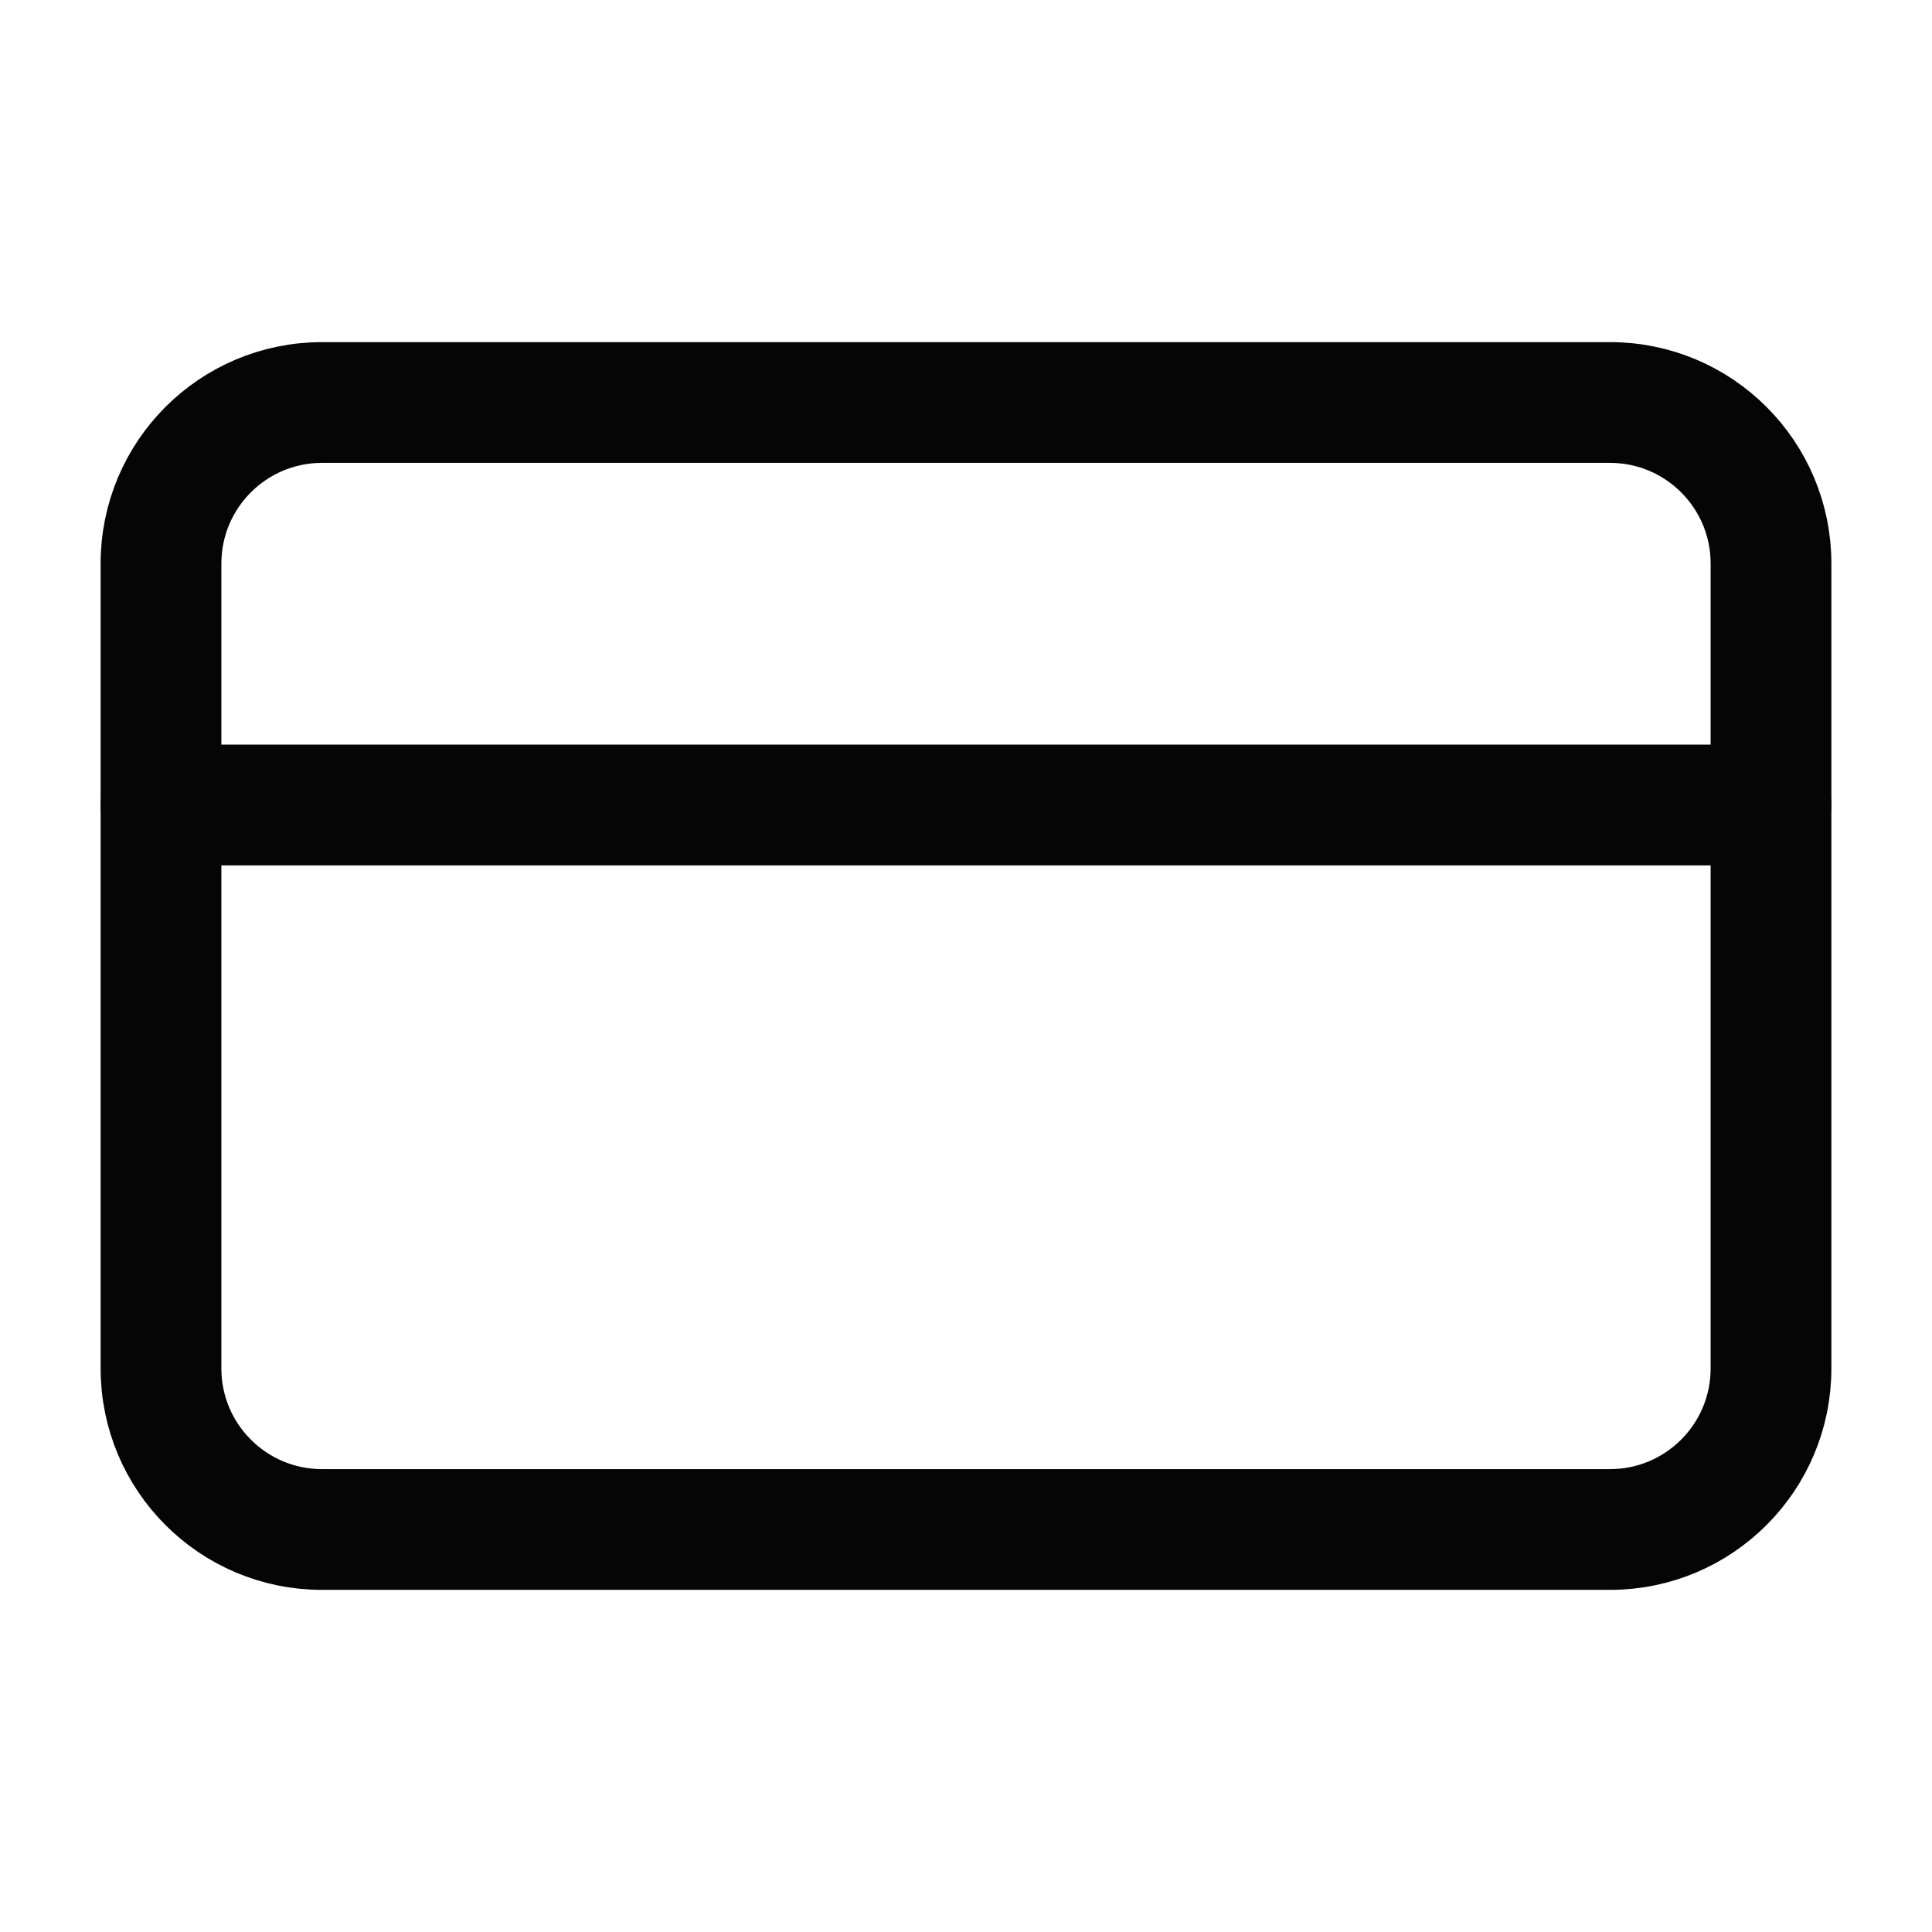 <svg width="24" height="24" viewBox="0 0 24 24" fill="none" xmlns="http://www.w3.org/2000/svg">
<path d="M4 5.25C3.034 5.25 2.25 6.034 2.25 7V17C2.25 17.966 3.034 18.75 4 18.75H20C20.966 18.75 21.75 17.966 21.75 17V7C21.75 6.034 20.966 5.25 20 5.25H4ZM1.75 7C1.75 5.757 2.757 4.75 4 4.75H20C21.243 4.75 22.25 5.757 22.25 7V17C22.25 18.243 21.243 19.25 20 19.25H4C2.757 19.25 1.75 18.243 1.75 17V7Z" stroke="#050505" stroke-linecap="round" stroke-linejoin="round"/>
<path d="M1.75 10C1.75 9.862 1.862 9.75 2 9.75H22C22.138 9.75 22.25 9.862 22.25 10C22.25 10.138 22.138 10.25 22 10.25H2C1.862 10.25 1.75 10.138 1.75 10Z" stroke="#050505" stroke-linecap="round" stroke-linejoin="round"/>
</svg>
